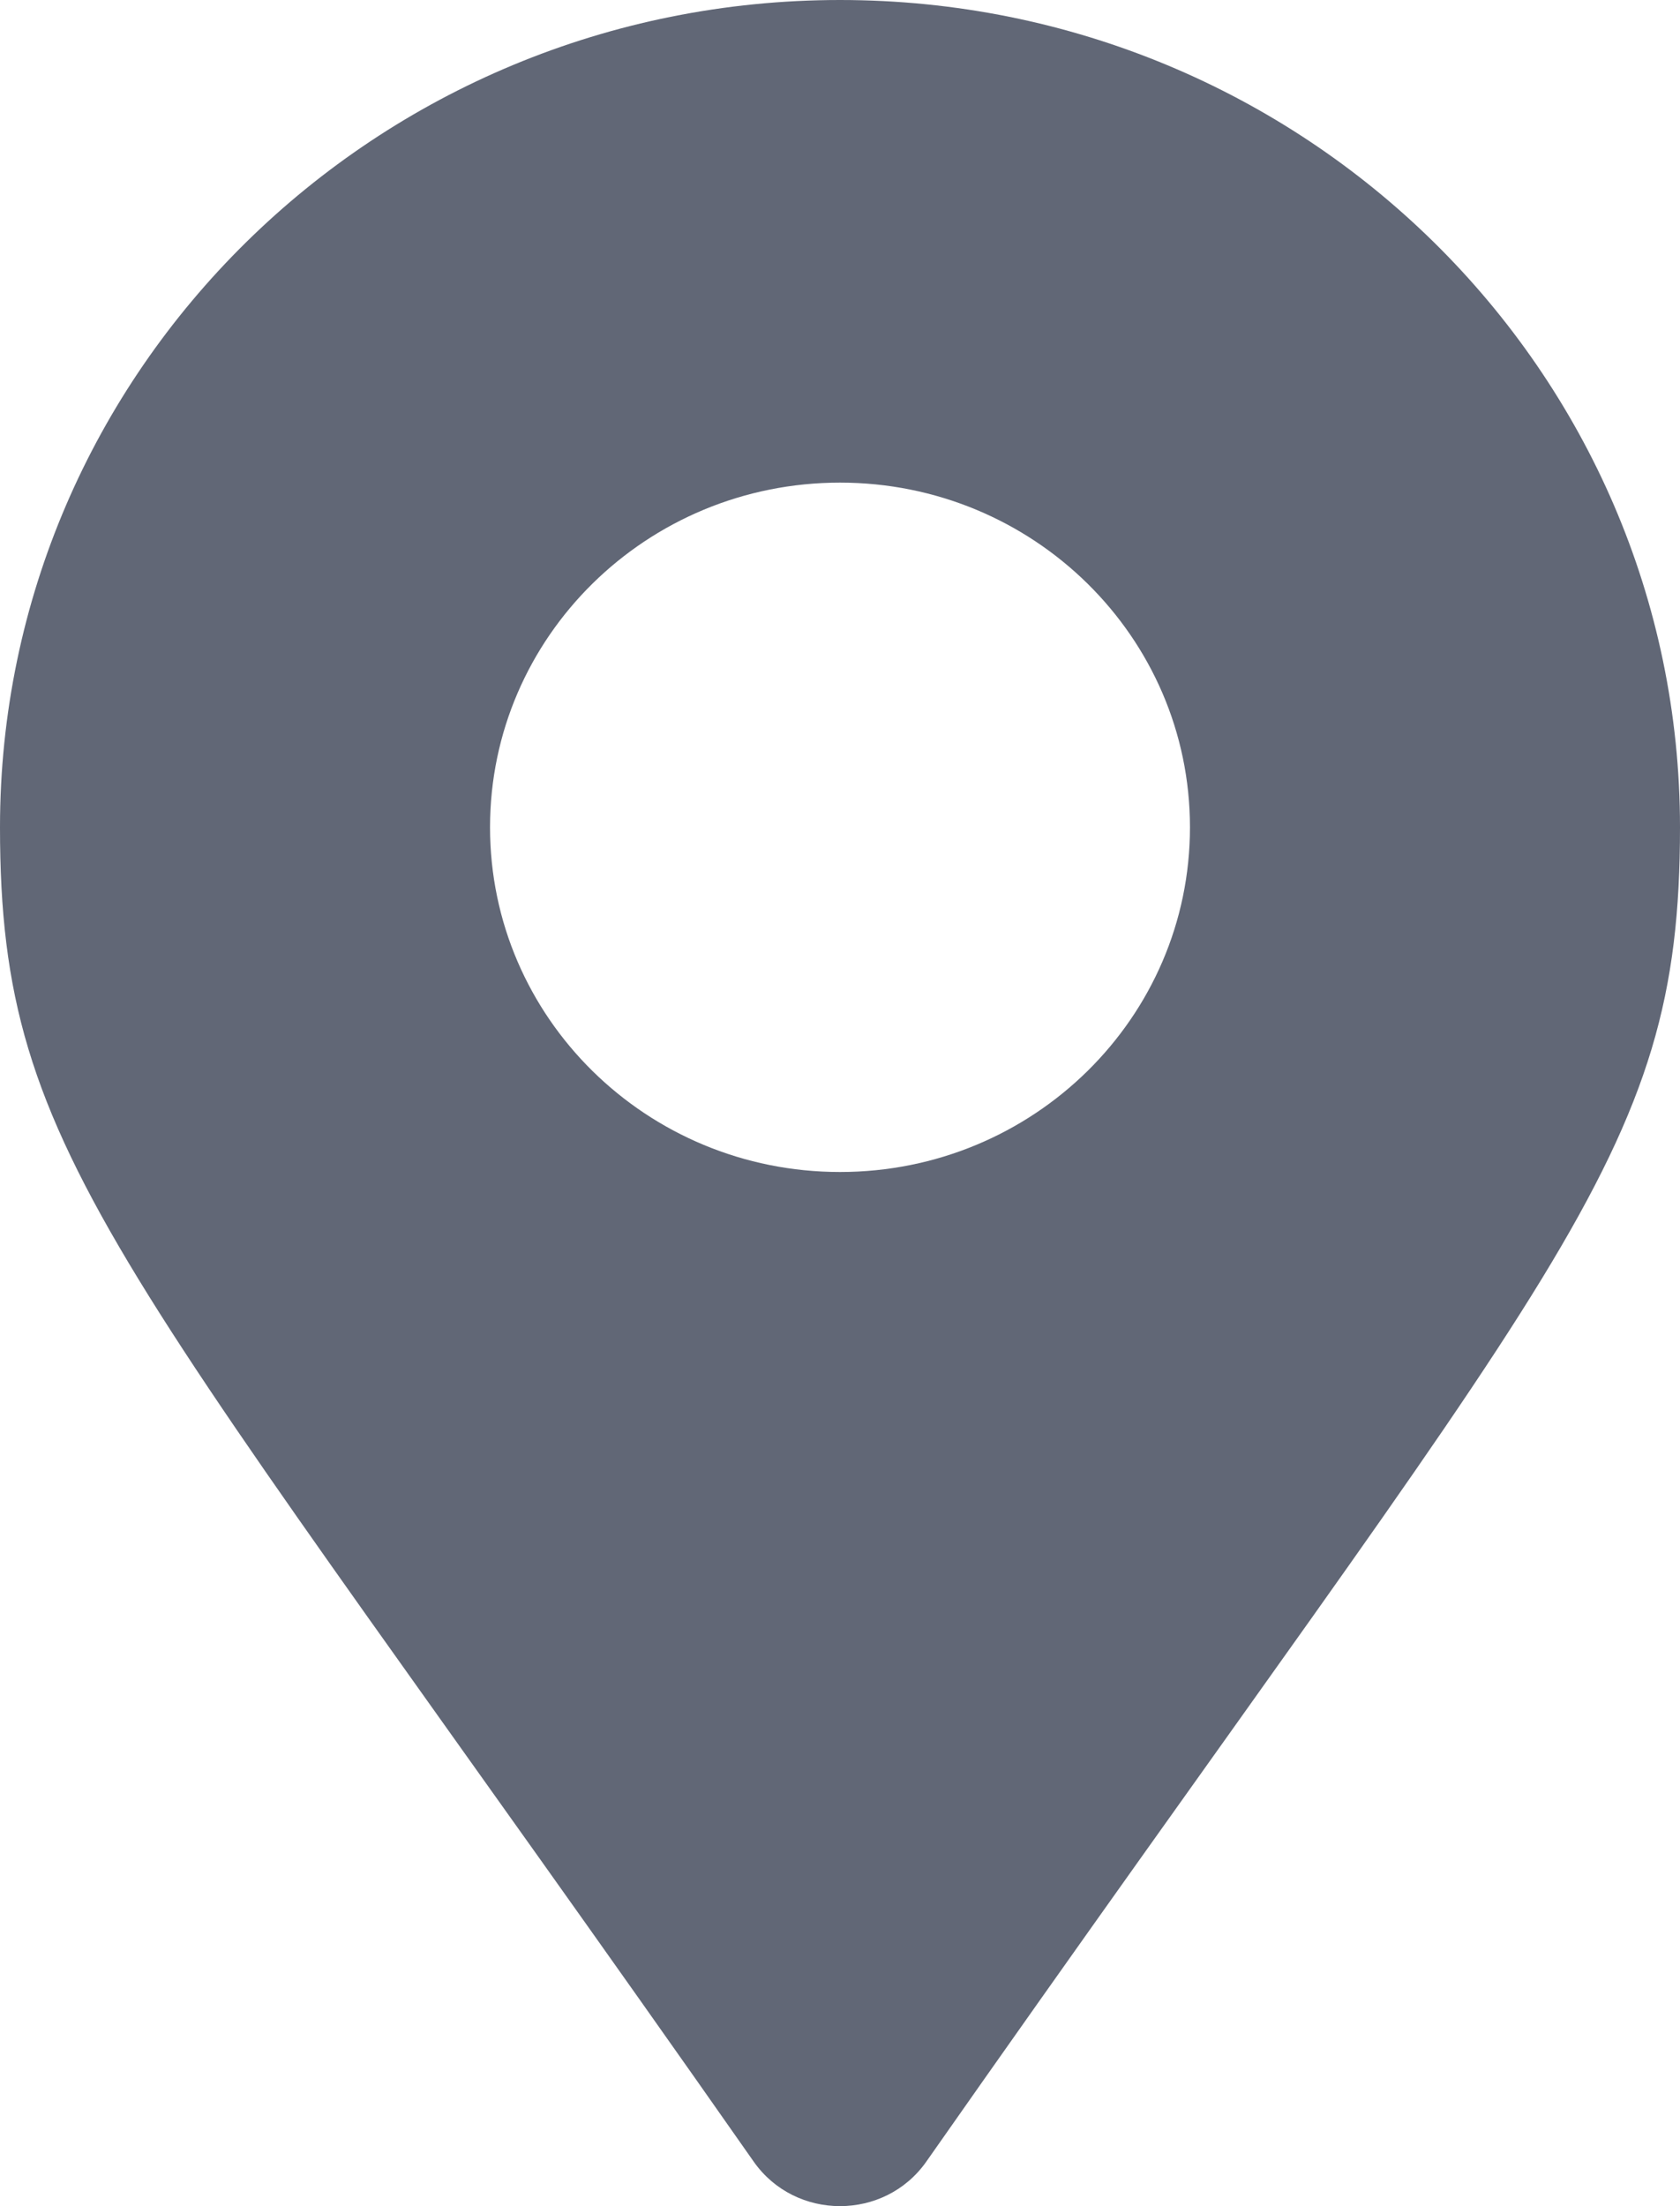<svg width="16" height="21" viewBox="0 0 16 21" fill="none" xmlns="http://www.w3.org/2000/svg">
<path d="M8.822 20.576C14.876 11.937 16 11.05 16 7.875C16 3.526 12.418 0 8 0C3.582 0 0 3.526 0 7.875C0 11.05 1.124 11.937 7.178 20.576C7.575 21.141 8.425 21.141 8.822 20.576ZM8 11.156C6.159 11.156 4.667 9.687 4.667 7.875C4.667 6.063 6.159 4.594 8 4.594C9.841 4.594 11.333 6.063 11.333 7.875C11.333 9.687 9.841 11.156 8 11.156Z" fill="#616776"/>
</svg>

